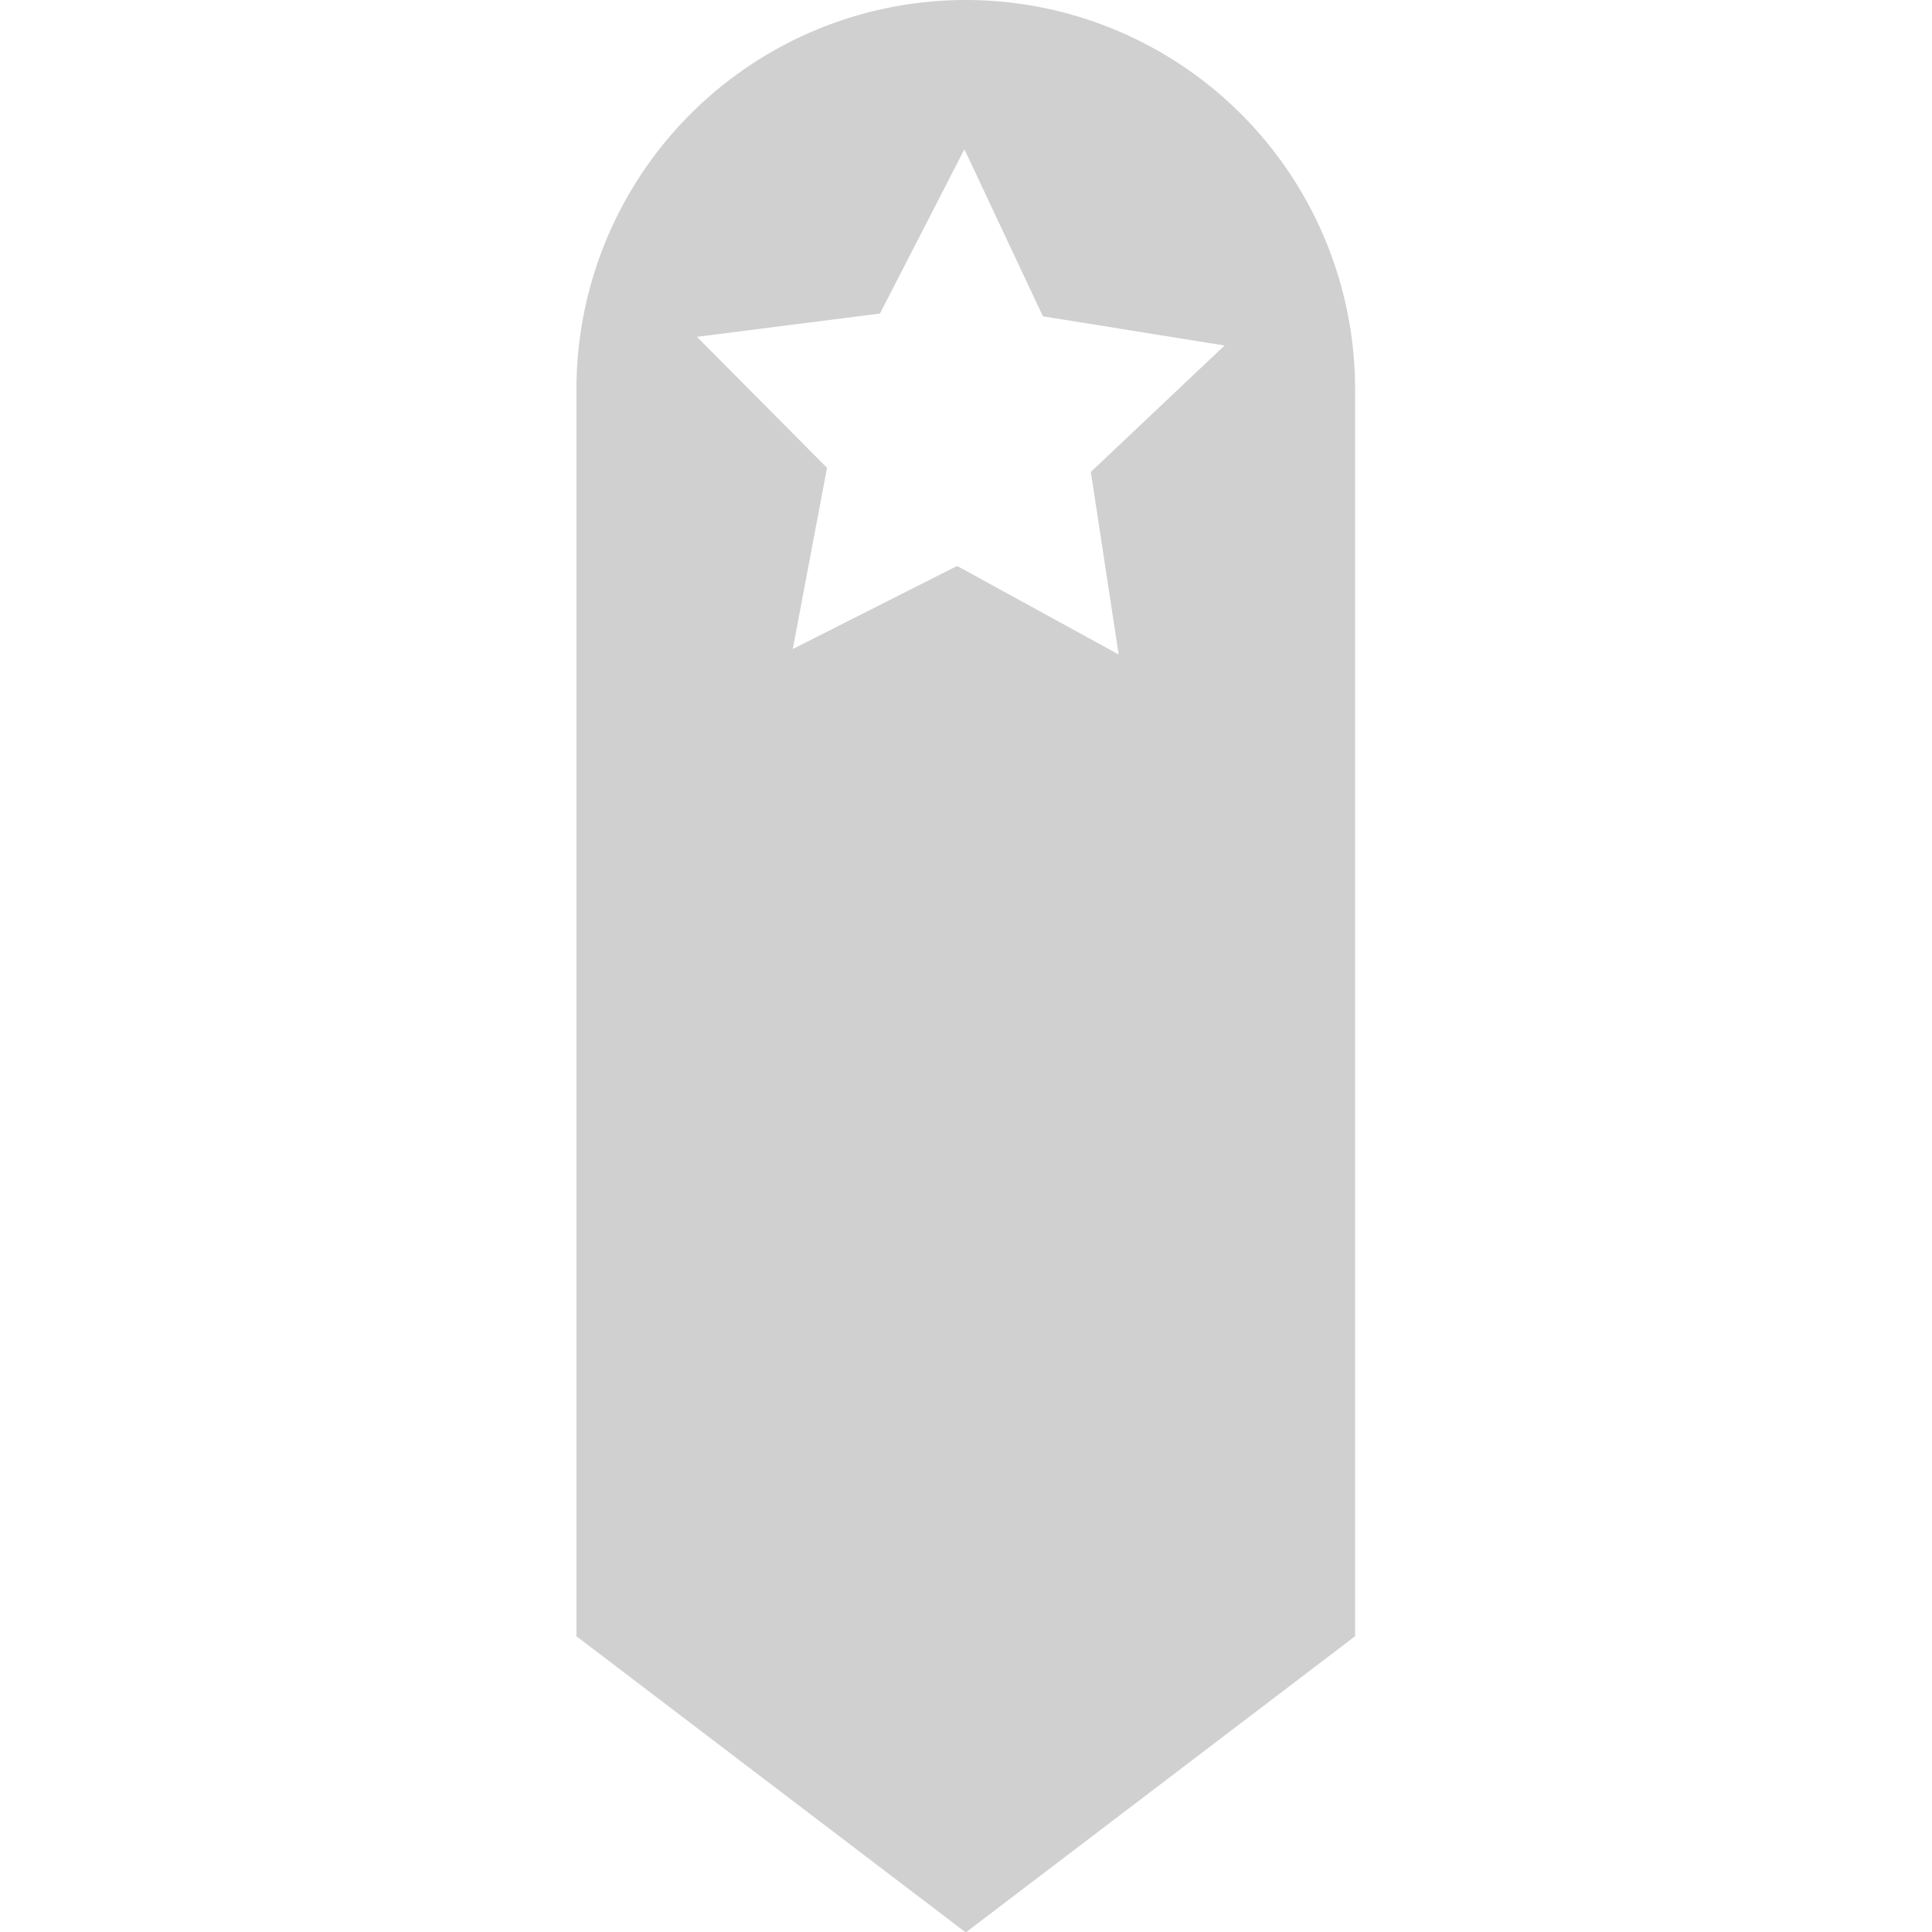 <?xml version="1.0" encoding="UTF-8" standalone="no"?>
<!-- Created with Inkscape (http://www.inkscape.org/) -->

<svg
   xmlns:dc="http://purl.org/dc/elements/1.1/"
   xmlns:cc="http://creativecommons.org/ns#"
   xmlns:rdf="http://www.w3.org/1999/02/22-rdf-syntax-ns#"
   xmlns:svg="http://www.w3.org/2000/svg"
   xmlns="http://www.w3.org/2000/svg"
   xmlns:sodipodi="http://sodipodi.sourceforge.net/DTD/sodipodi-0.dtd"
   xmlns:inkscape="http://www.inkscape.org/namespaces/inkscape"
   width="16"
   height="16"
   viewBox="0 0 4.233 4.233"
   version="1.1"
   id="svg8"
   inkscape:version="0.92+devel (d0390b9f4f, 2017-07-31, custom)"
   sodipodi:docname="glyph-ribbon.svg">
  <defs
     id="defs2" />
  <sodipodi:namedview
     id="base"
     pagecolor="#002466"
     bordercolor="#ffffff"
     borderopacity="0.38"
     inkscape:pageopacity="1"
     inkscape:pageshadow="2"
     inkscape:zoom="36.415999"
     inkscape:cx="10.094581"
     inkscape:cy="7.9162778"
     inkscape:document-units="px"
     inkscape:current-layer="svg8"
     inkscape:document-rotation="0"
     showgrid="false"
     inkscape:showpageshadow="false"
     borderlayer="true"
     inkscape:window-width="1920"
     inkscape:window-height="1051"
     inkscape:window-x="0"
     inkscape:window-y="0"
     inkscape:window-maximized="1"
     units="px" />
  <path
     style="font-variation-settings:normal;vector-effect:none;fill:#d0d0d0;stroke-width:0.419;stroke-linecap:square"
     d="M 2.117,-4.4999991e-8 A 0.853,0.853 0 0 0 1.263,0.853 V 3.585 l 0.853,0.649 0.853,-0.649 V 0.853 A 0.853,0.853 0 0 0 2.117,-4.4999991e-8 Z M 2.113,0.327 2.285,0.693 2.683,0.757 2.39,1.034 2.451,1.434 2.097,1.24 1.737,1.422 1.812,1.025 1.527,0.738 1.928,0.687 Z"
     id="path811"
     inkscape:connector-curvature="0" />
</svg>
